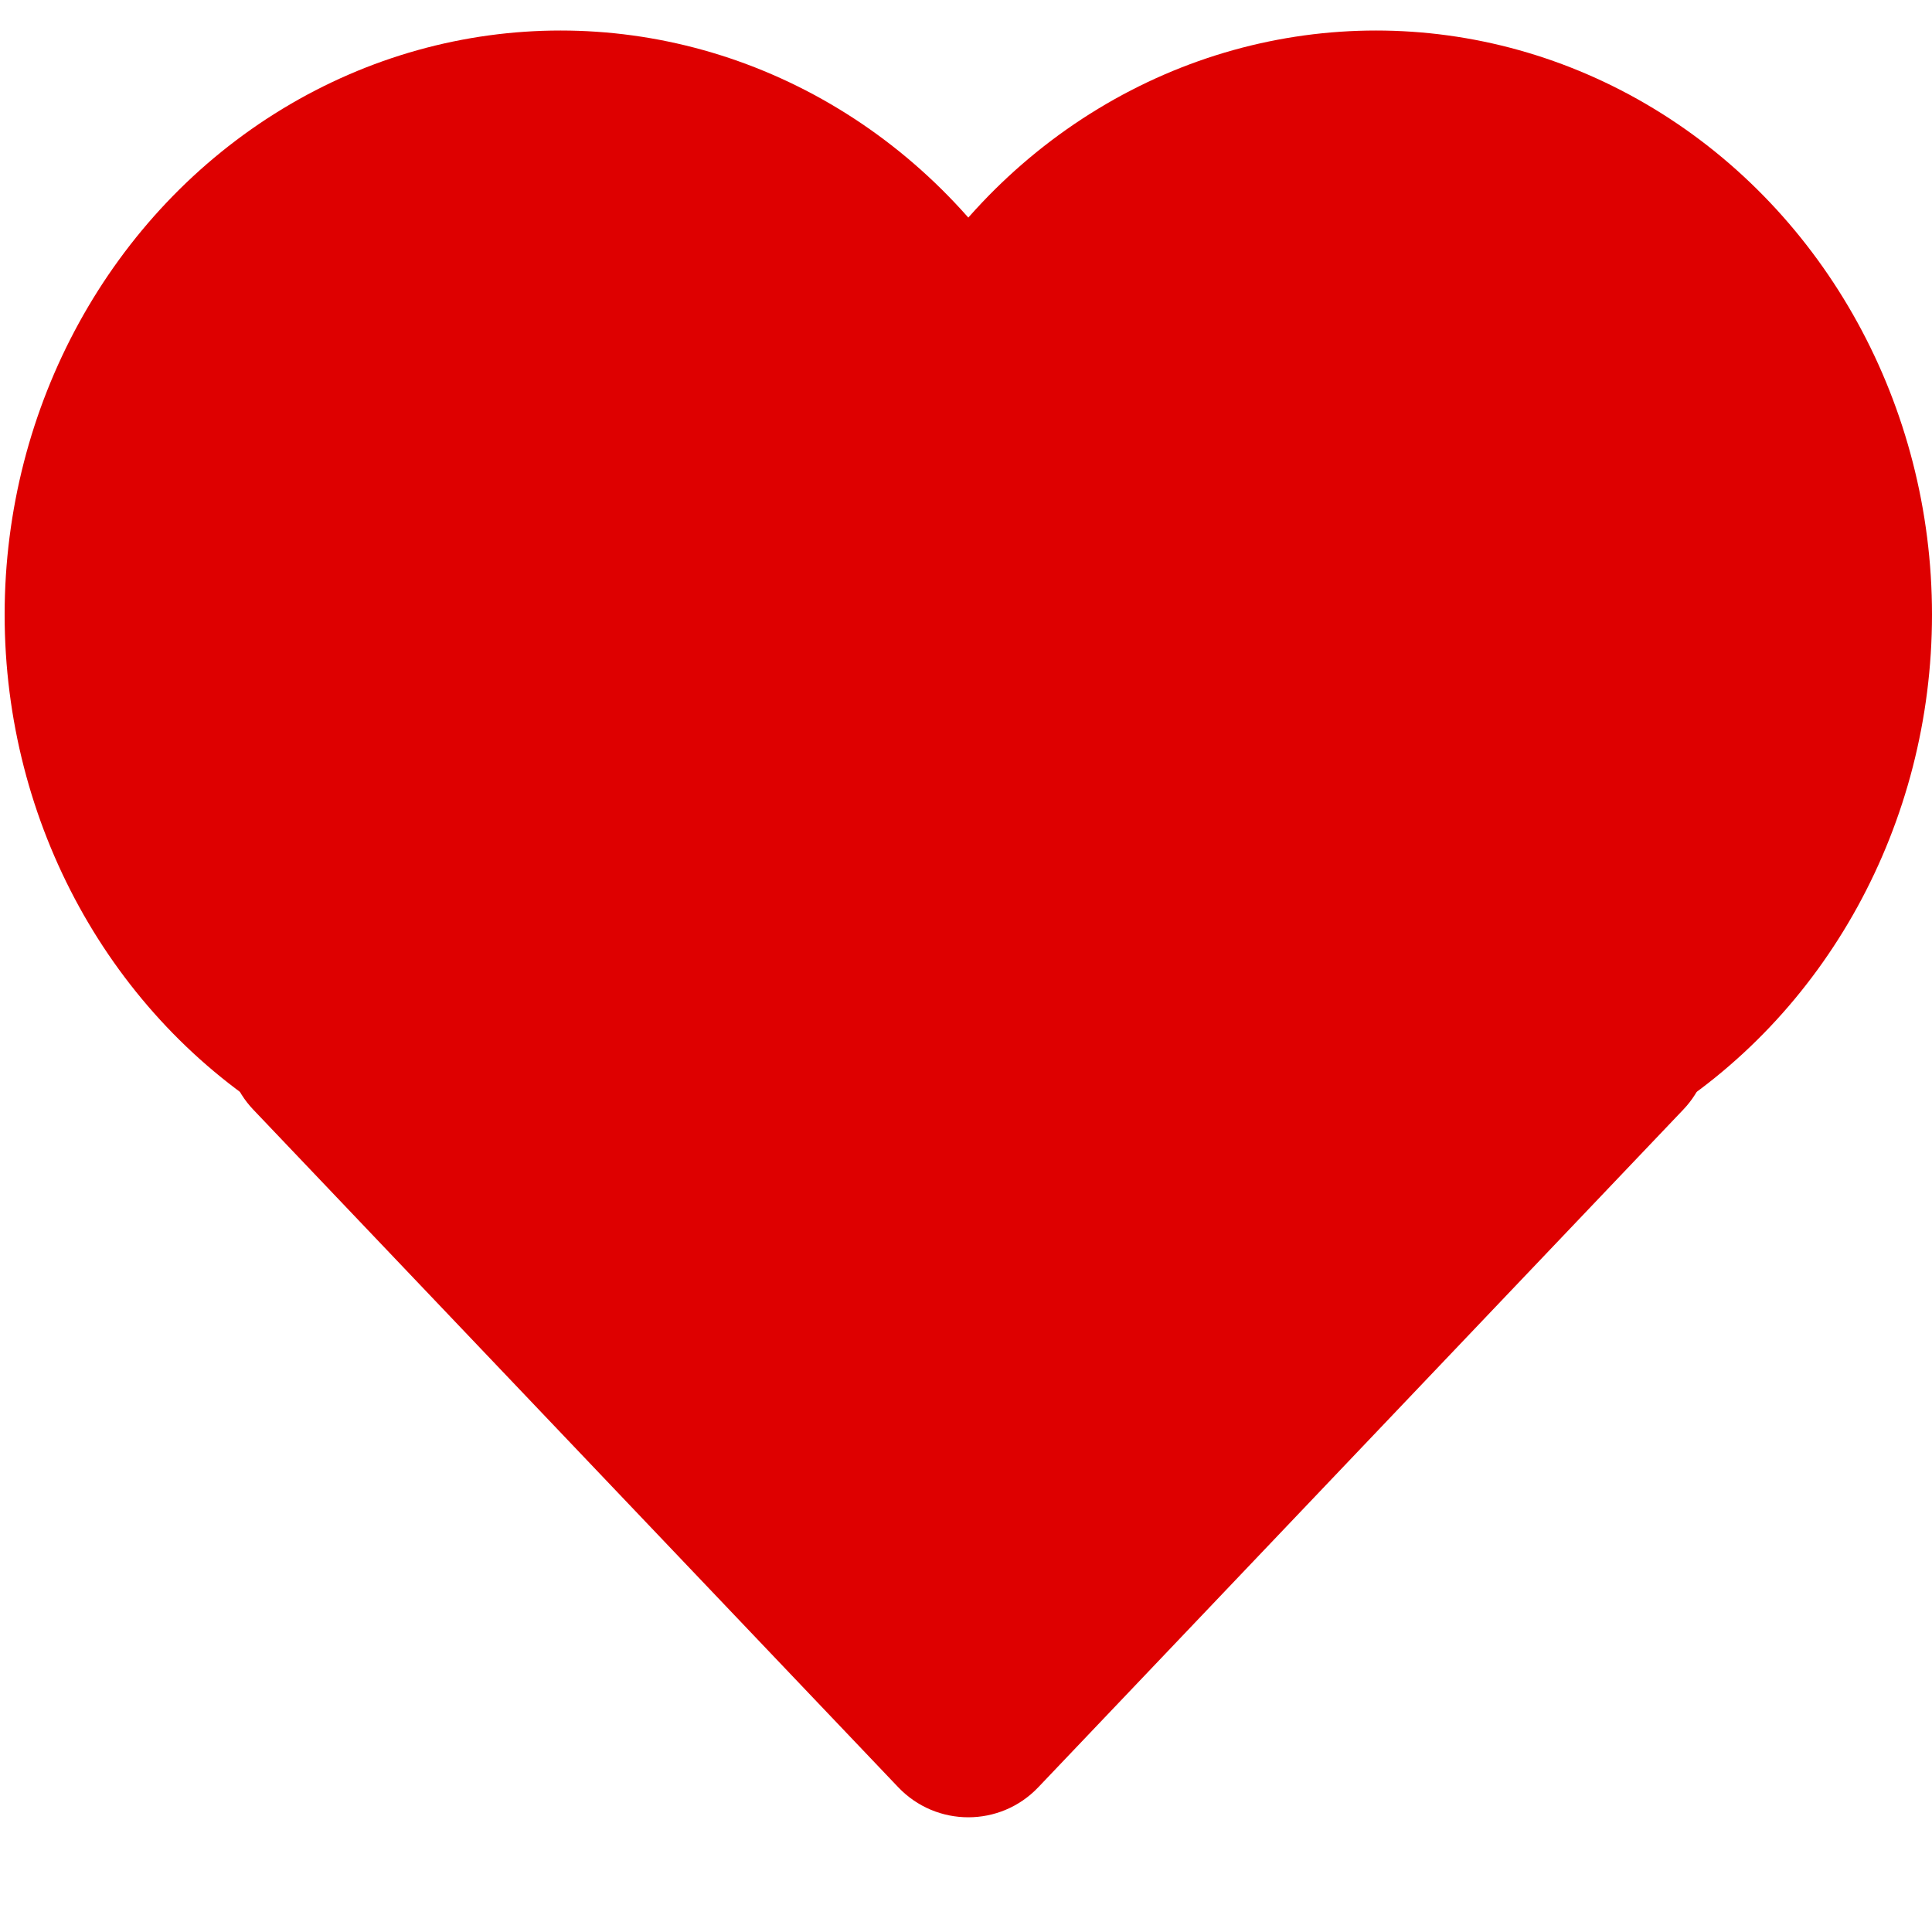 <svg width="20" height="20" viewBox="0 0 20 20" fill="none" xmlns="http://www.w3.org/2000/svg">
<ellipse cx="5.803" cy="6.363" rx="5.755" ry="6.047" fill="#DE0000"/>
<ellipse cx="14.245" cy="6.363" rx="5.755" ry="6.047" fill="#DE0000"/>
<path d="M10.748 18.502C10.354 18.916 9.694 18.916 9.299 18.502L2.622 11.487C2.255 11.101 2.255 10.494 2.622 10.108L9.299 3.093C9.694 2.678 10.354 2.678 10.748 3.093L17.425 10.108C17.793 10.494 17.793 11.101 17.425 11.487L10.748 18.502Z" fill="#DE0000"/>
</svg>

